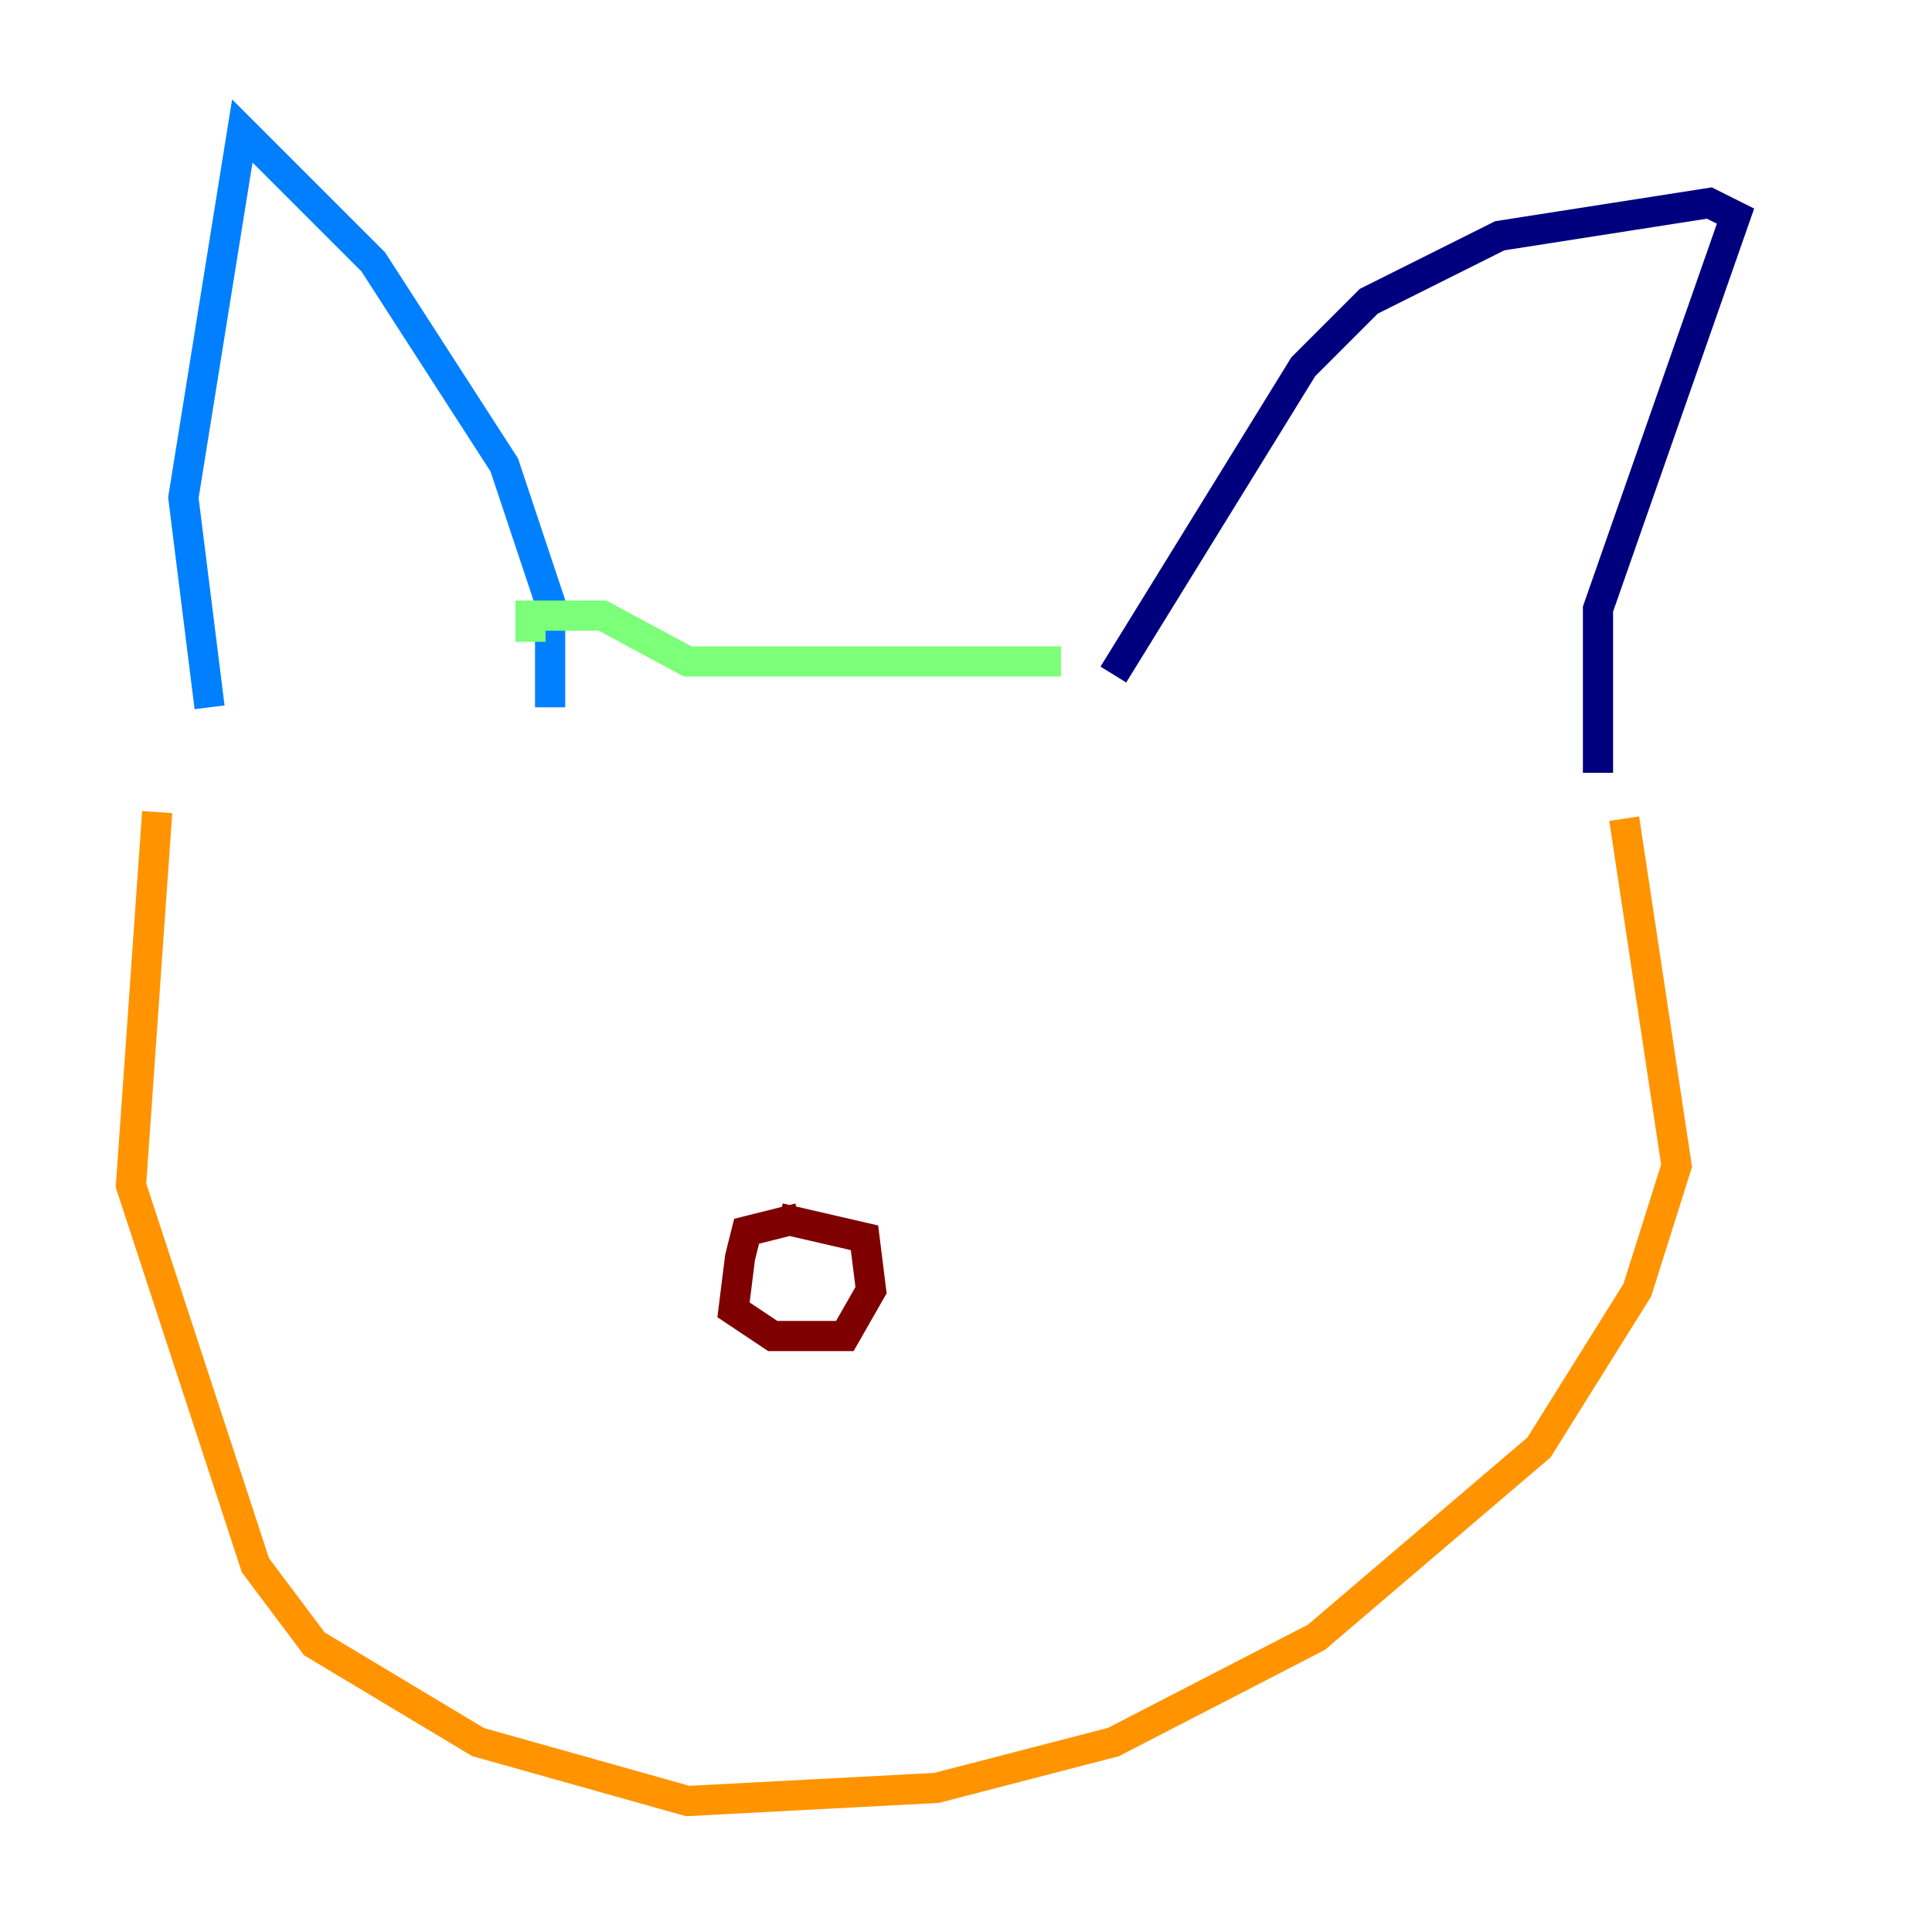 <?xml version="1.0" encoding="utf-8" ?>
<svg baseProfile="tiny" height="128" version="1.2" viewBox="0,0,128,128" width="128" xmlns="http://www.w3.org/2000/svg" xmlns:ev="http://www.w3.org/2001/xml-events" xmlns:xlink="http://www.w3.org/1999/xlink"><defs /><polyline fill="none" points="105.871,51.2 105.871,40.352 114.983,14.319 113.248,13.451 99.363,15.62 90.685,19.959 86.346,24.298 73.763,44.691" stroke="#00007f" stroke-width="2" /><polyline fill="none" points="36.447,46.861 36.447,39.919 33.41,30.807 24.732,17.356 16.054,8.678 12.149,32.976 13.885,46.861" stroke="#0080ff" stroke-width="2" /><polyline fill="none" points="35.146,42.522 35.146,40.786 39.919,40.786 45.559,43.824 70.291,43.824" stroke="#7cff79" stroke-width="2" /><polyline fill="none" points="107.607,54.237 111.078,77.234 108.475,85.478 101.966,95.891 87.214,108.475 73.763,115.417 62.047,118.454 45.559,119.322 31.675,115.417 20.827,108.909 16.922,103.702 8.678,78.536 10.414,53.803" stroke="#ff9400" stroke-width="2" /><polyline fill="none" points="52.936,80.705 49.464,81.573 49.031,83.308 48.597,86.78 51.2,88.515 55.973,88.515 57.709,85.478 57.275,82.007 51.634,80.705" stroke="#7f0000" stroke-width="2" /></svg>